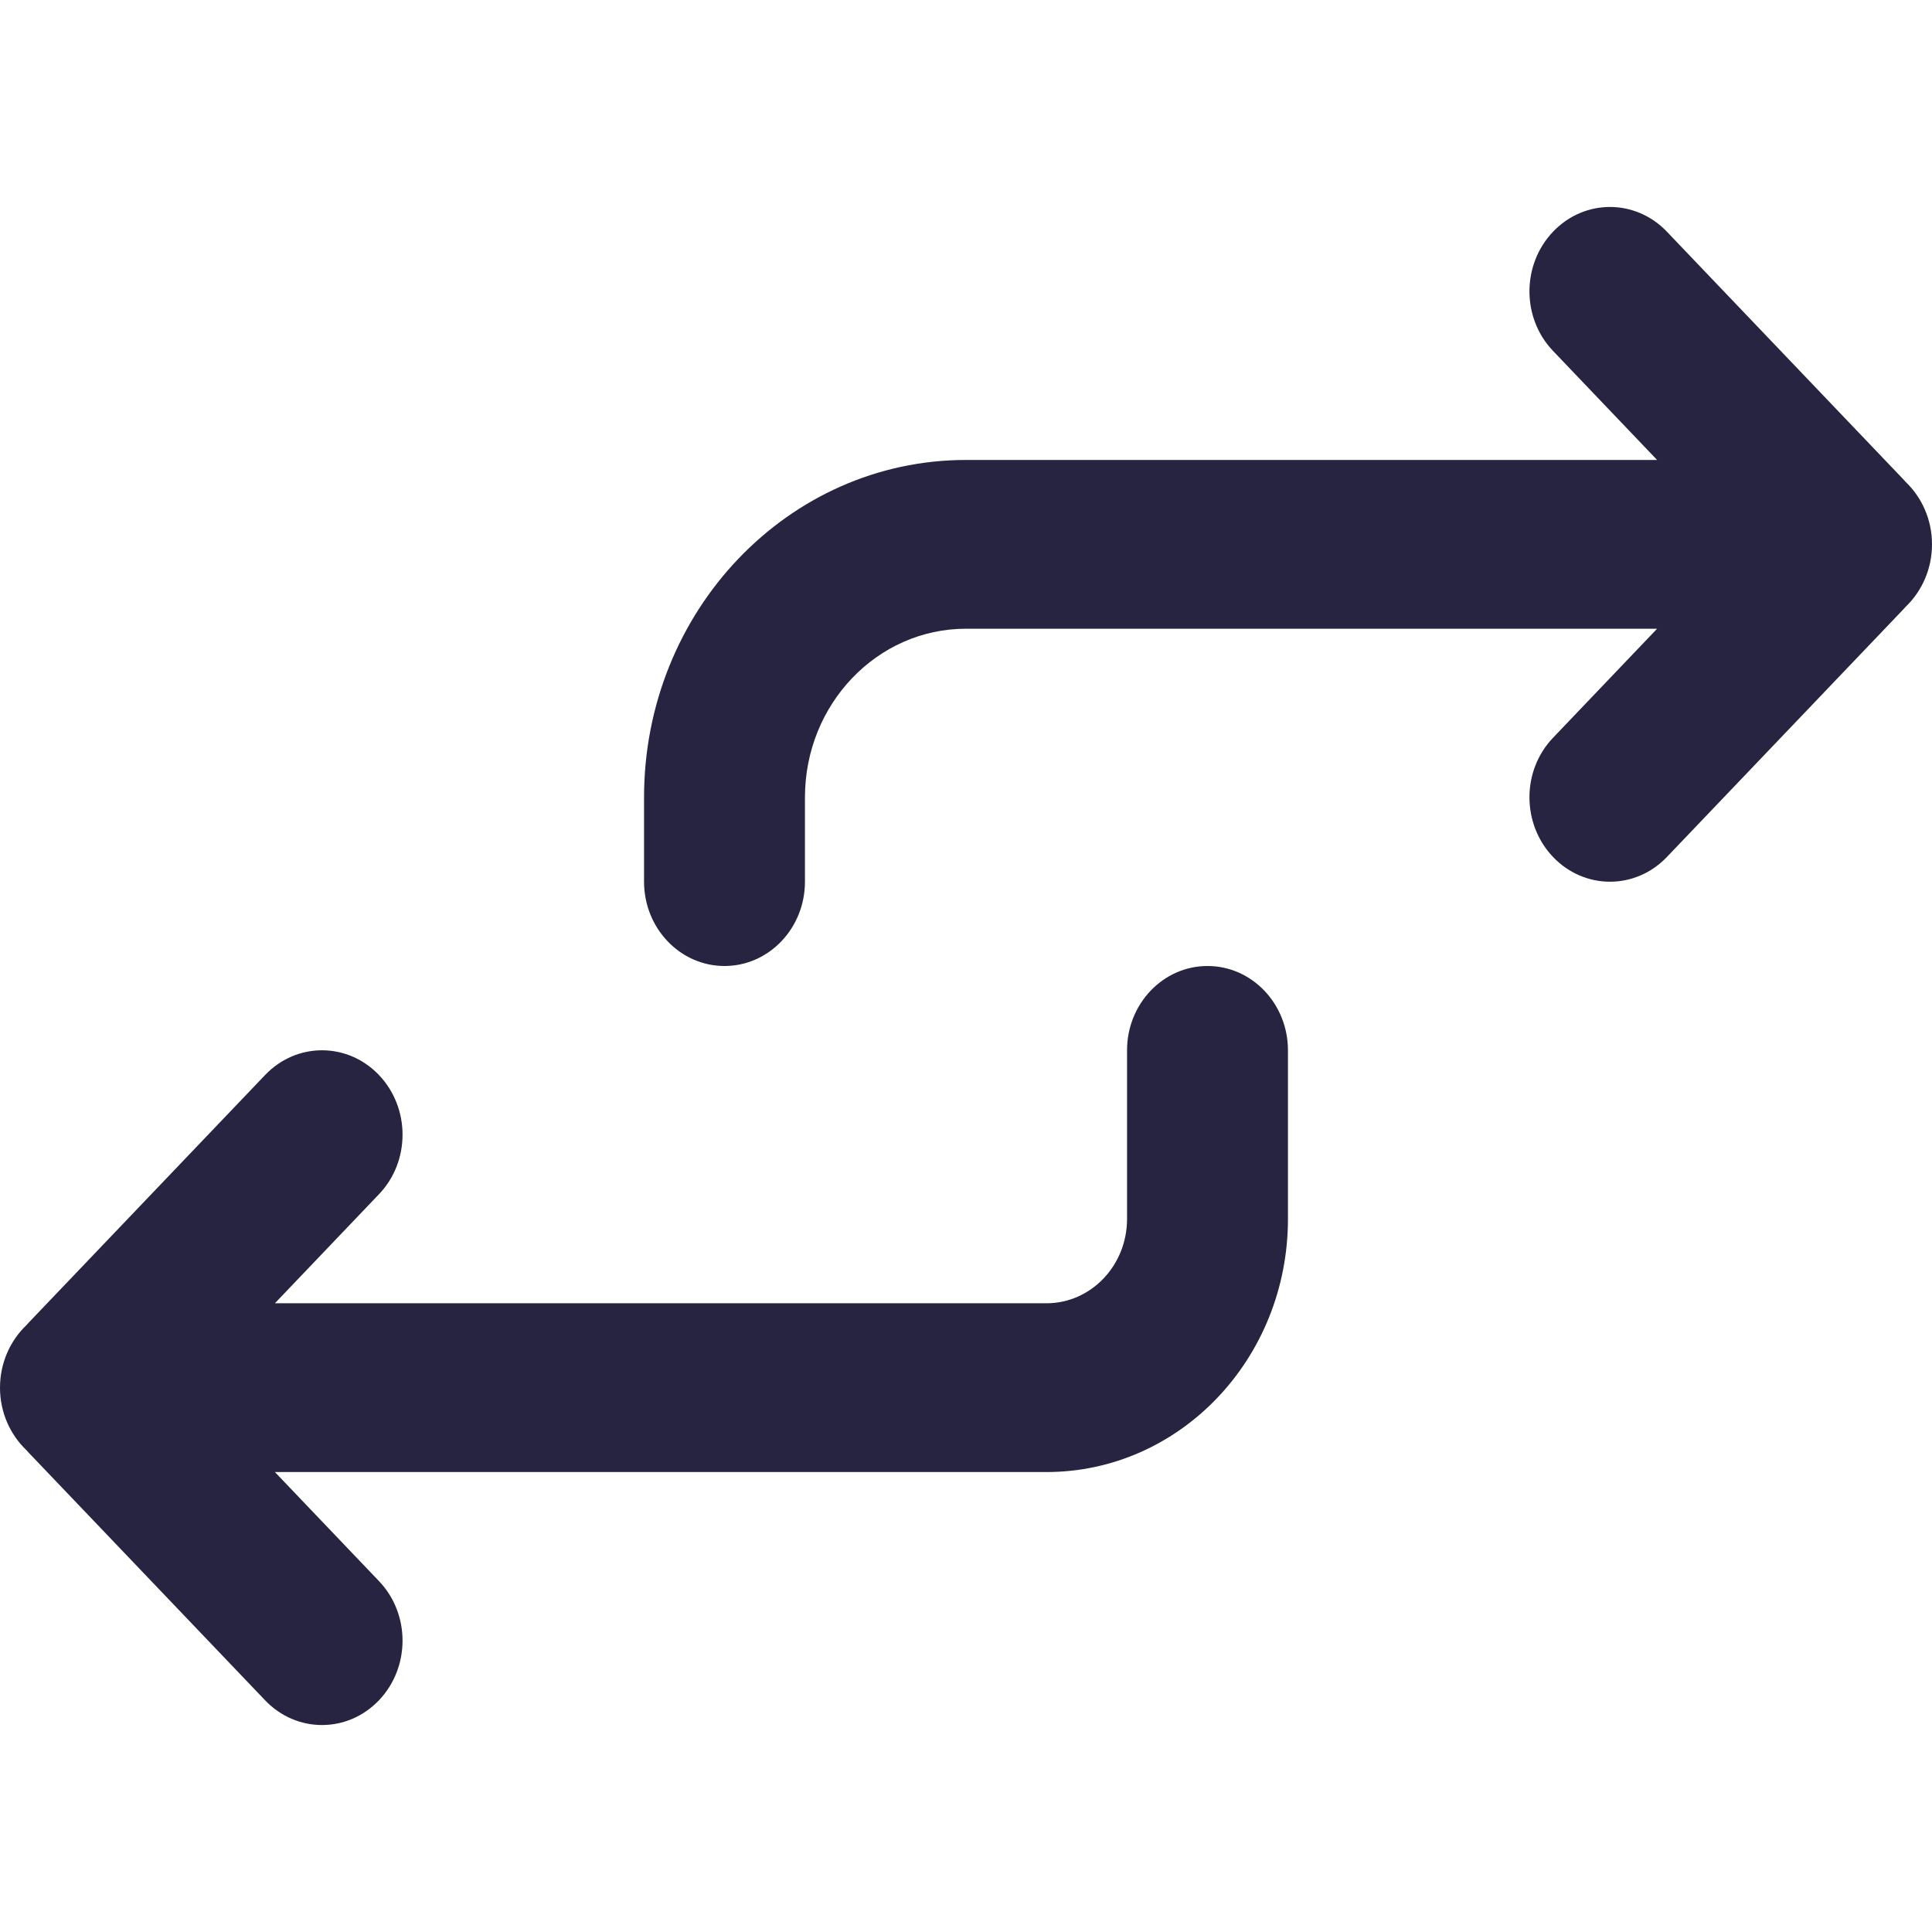 <svg width="14" height="14" viewBox="0 0 14 14" fill="none" xmlns="http://www.w3.org/2000/svg">
    <g clip-path="url(#clip0_4_2860)">
        <path fill-rule="evenodd" clip-rule="evenodd" d="M12.079 6.21C11.851 6.449 11.482 6.449 11.254 6.21C11.026 5.971 11.026 5.584 11.254 5.346L12.008 4.556H7C6.356 4.556 5.833 5.103 5.833 5.778V6.389C5.833 6.726 5.572 7 5.25 7C4.928 7 4.667 6.726 4.667 6.389V5.778C4.667 4.428 5.711 3.333 7 3.333H12.008L11.254 2.543C11.026 2.305 11.026 1.918 11.254 1.679C11.482 1.44 11.851 1.44 12.079 1.679L13.788 3.469C13.795 3.477 13.802 3.484 13.809 3.492C13.926 3.604 14 3.765 14 3.944C14 4.124 13.926 4.285 13.809 4.397C13.802 4.405 13.795 4.412 13.788 4.42L12.079 6.21ZM9.333 7.611C9.333 7.274 9.072 7 8.75 7C8.428 7 8.167 7.274 8.167 7.611V8.833C8.167 9.171 7.905 9.444 7.583 9.444H1.992L2.746 8.654C2.974 8.416 2.974 8.029 2.746 7.79C2.518 7.551 2.149 7.551 1.921 7.79L0.212 9.58C0.205 9.588 0.198 9.595 0.191 9.603C0.074 9.715 0 9.876 0 10.056C0 10.235 0.074 10.396 0.191 10.508C0.198 10.516 0.205 10.524 0.212 10.531L1.921 12.321C2.149 12.56 2.518 12.56 2.746 12.321C2.974 12.082 2.974 11.695 2.746 11.457L1.992 10.667H7.583C8.55 10.667 9.333 9.846 9.333 8.833V7.611Z" fill="#262441"/>
    </g>
    <defs>
        <clipPath id="clip0_4_2860">
            <rect width="14" height="14" fill="white"/>
        </clipPath>
    </defs>
</svg>
